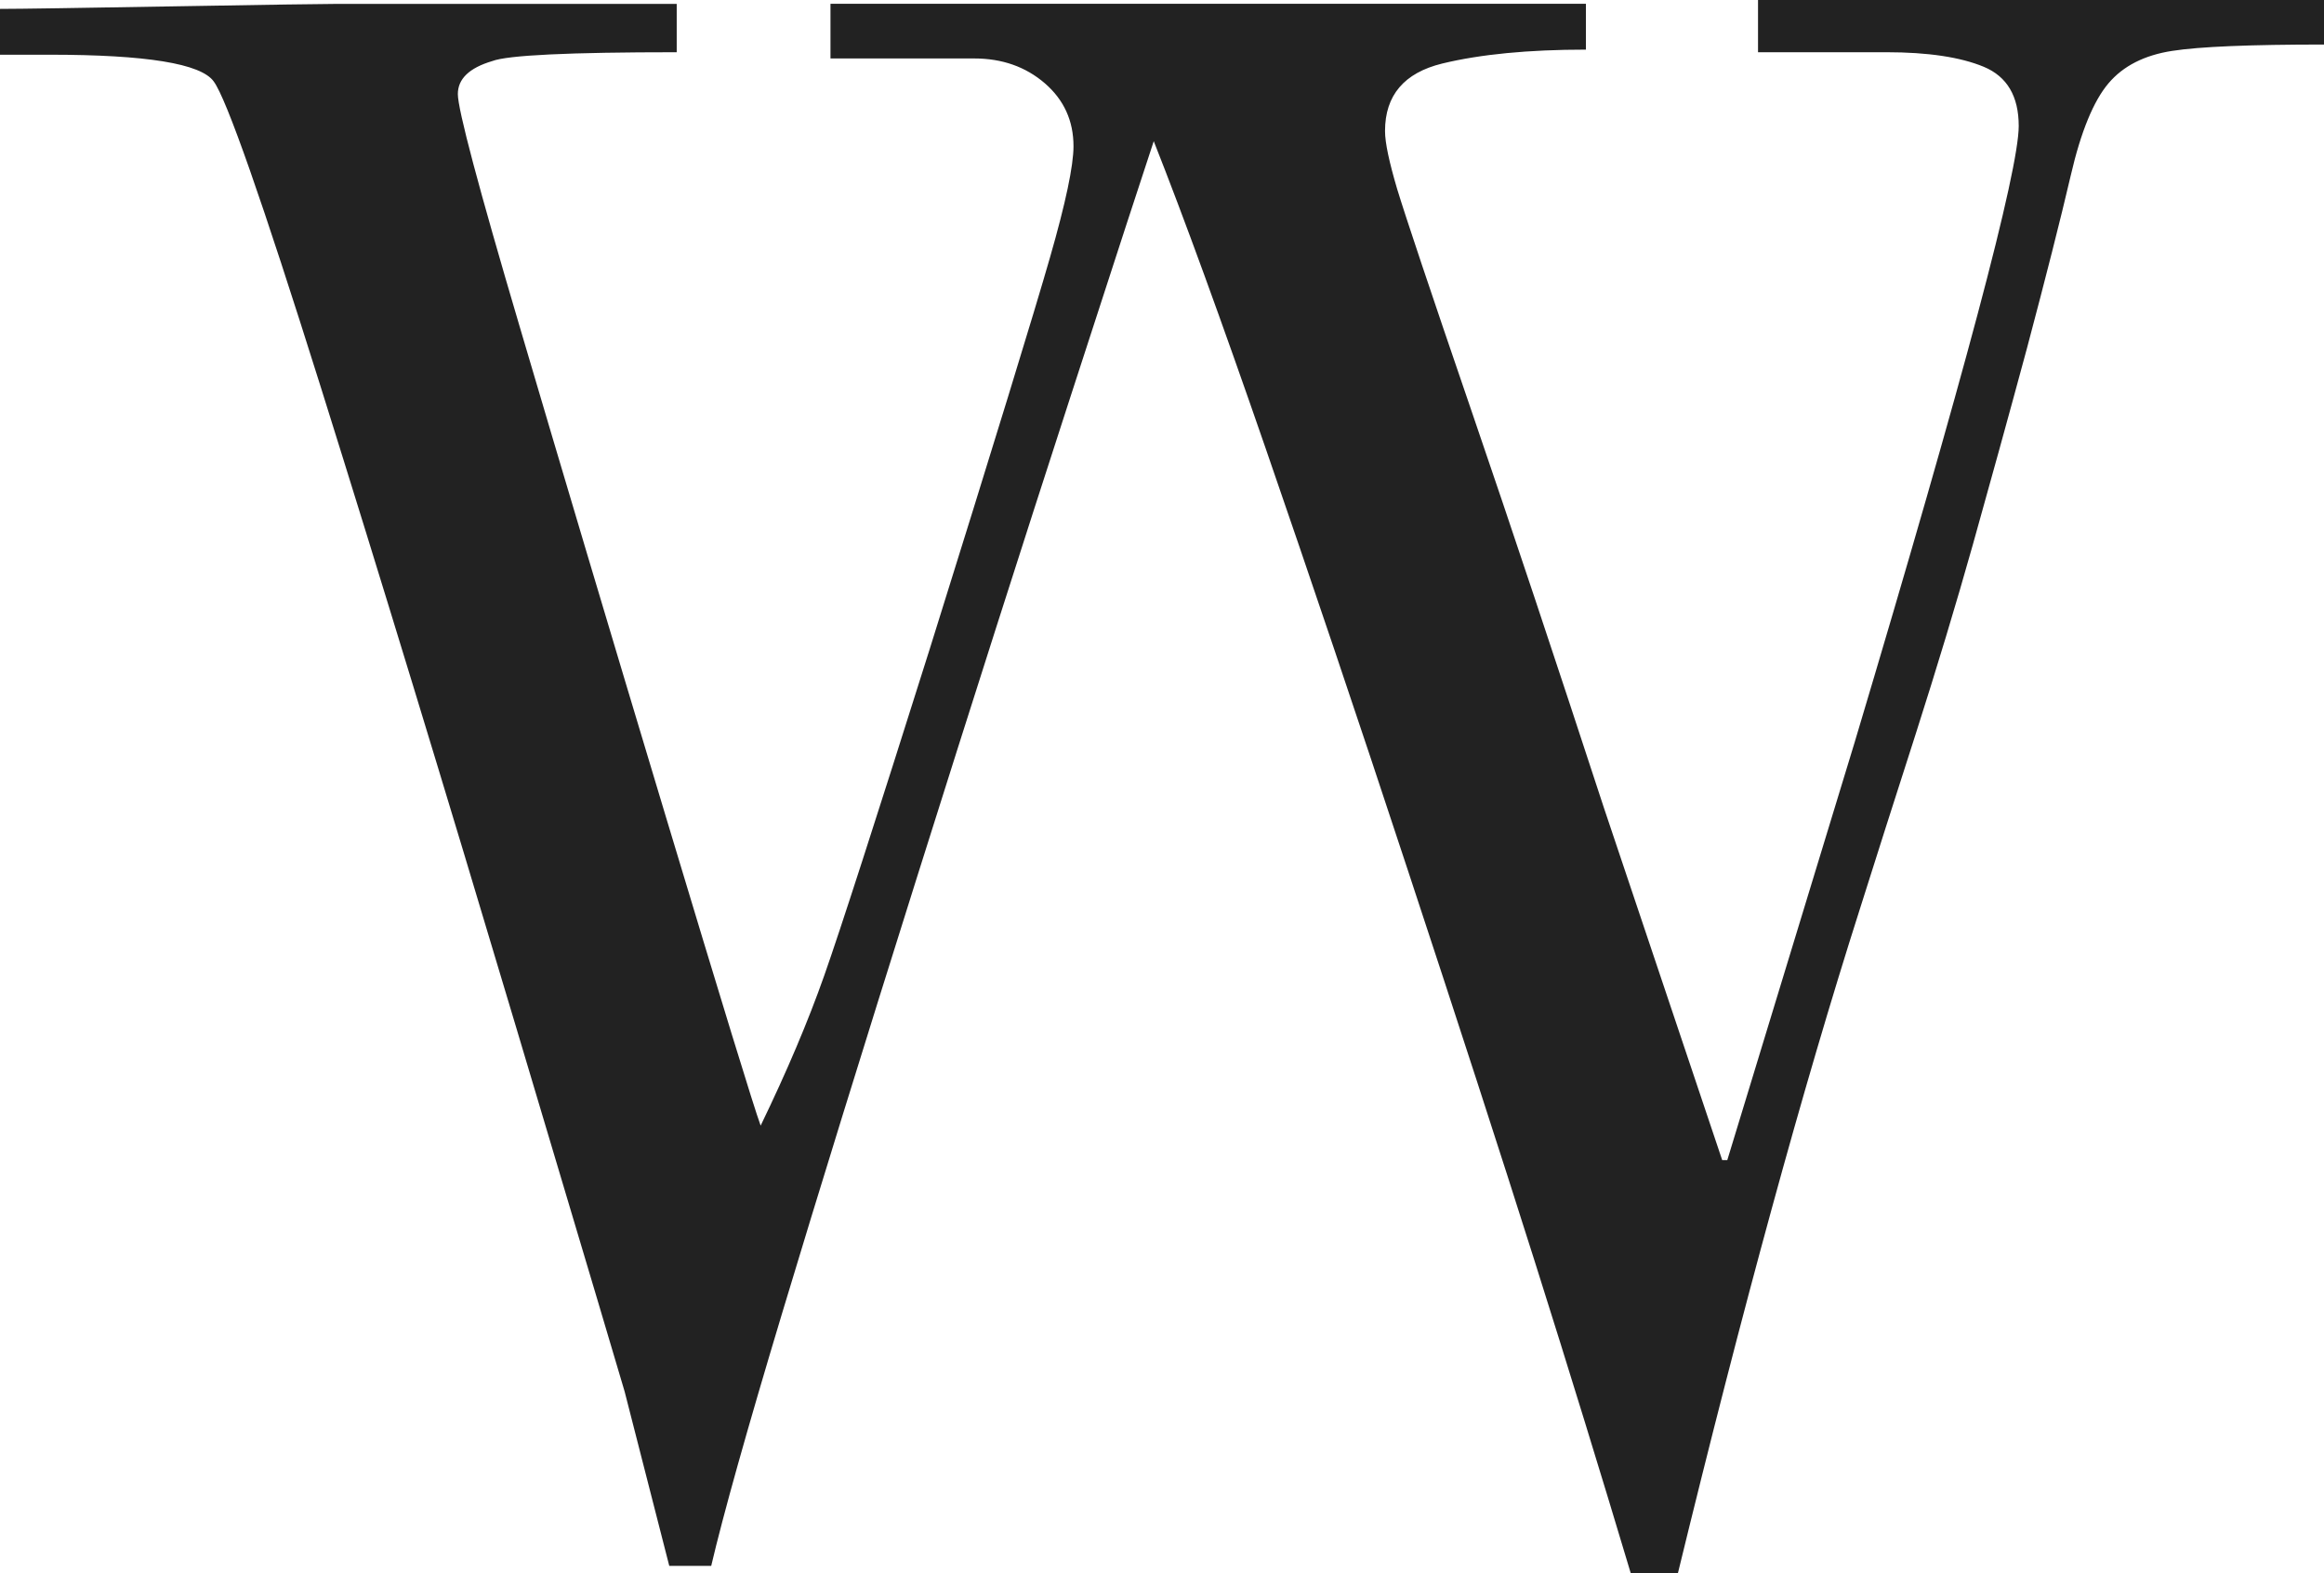 <?xml version="1.0" encoding="utf-8"?>
<!-- Generator: Adobe Illustrator 16.0.0, SVG Export Plug-In . SVG Version: 6.00 Build 0)  -->
<!DOCTYPE svg PUBLIC "-//W3C//DTD SVG 1.1//EN" "http://www.w3.org/Graphics/SVG/1.1/DTD/svg11.dtd">
<svg version="1.1" id="Layer_1" xmlns="http://www.w3.org/2000/svg" xmlns:xlink="http://www.w3.org/1999/xlink" x="0px" y="0px"
	 width="38.405px" height="26px" viewBox="-3.143 -2.128 38.405 26" enable-background="new -3.143 -2.128 38.405 26"
	 xml:space="preserve">
<g>
	<path fill="#222222" d="M2.448-2.064H8.04v0.799c-1.779,0-2.796,0.049-3.048,0.146C4.612-1.006,4.423-0.825,4.423-0.573
		c0,0.253,0.339,1.531,1.02,3.836c0.68,2.306,1.485,5.007,2.417,8.103c0.932,3.096,1.454,4.799,1.567,5.106
		c0.434-0.897,0.784-1.722,1.051-2.48c0.267-0.757,0.848-2.558,1.745-5.402c1.065-3.405,1.726-5.559,1.985-6.462
		c0.26-0.904,0.389-1.518,0.389-1.839c0-0.421-0.158-0.768-0.474-1.041c-0.316-0.272-0.704-0.41-1.167-0.41h-2.375v-0.903h12.484
		v0.757c-0.952,0-1.744,0.077-2.375,0.23c-0.629,0.154-0.945,0.525-0.945,1.115c0,0.196,0.07,0.516,0.2,0.957
		c0.134,0.441,0.54,1.657,1.222,3.647s1.411,4.183,2.195,6.579l1.955,5.822h0.084l2.102-6.895c1.811-6.053,2.714-9.451,2.714-10.193
		c0-0.49-0.191-0.817-0.577-0.978c-0.385-0.16-0.922-0.241-1.608-0.241h-2.123v-0.863h9.354v0.736c-1.22,0-2.056,0.034-2.511,0.105
		c-0.458,0.071-0.809,0.249-1.051,0.535c-0.245,0.288-0.456,0.795-0.624,1.523c-0.17,0.729-0.411,1.678-0.722,2.849
		c-0.316,1.17-0.616,2.252-0.895,3.248c-0.28,0.995-0.596,2.039-0.945,3.131c-0.351,1.093-0.661,2.061-0.925,2.9
		c-0.939,2.942-1.941,6.601-3.006,10.973h-0.777c-0.491-1.64-1.019-3.357-1.586-5.15c-0.567-1.794-1.269-3.956-2.103-6.483
		c-0.833-2.531-1.618-4.85-2.346-6.959c-0.729-2.109-1.345-3.801-1.849-5.075c-0.14,0.42-0.603,1.838-1.387,4.256
		c-0.785,2.418-1.625,5.048-2.522,7.895c-0.896,2.844-1.639,5.244-2.227,7.198c-0.589,1.956-0.98,3.353-1.177,4.193H7.917
		l-0.738-2.882c-0.014-0.056-0.613-2.066-1.797-6.032C4.199,10.87,3.123,7.344,2.156,4.262C1.188,1.18,0.598-0.503,0.388-0.783
		C0.177-1.077-0.727-1.224-2.323-1.224h-0.82v-0.757c0.323,0,1.274-0.015,2.859-0.042C1.3-2.05,2.21-2.064,2.448-2.064z"/>
</g>
</svg>
